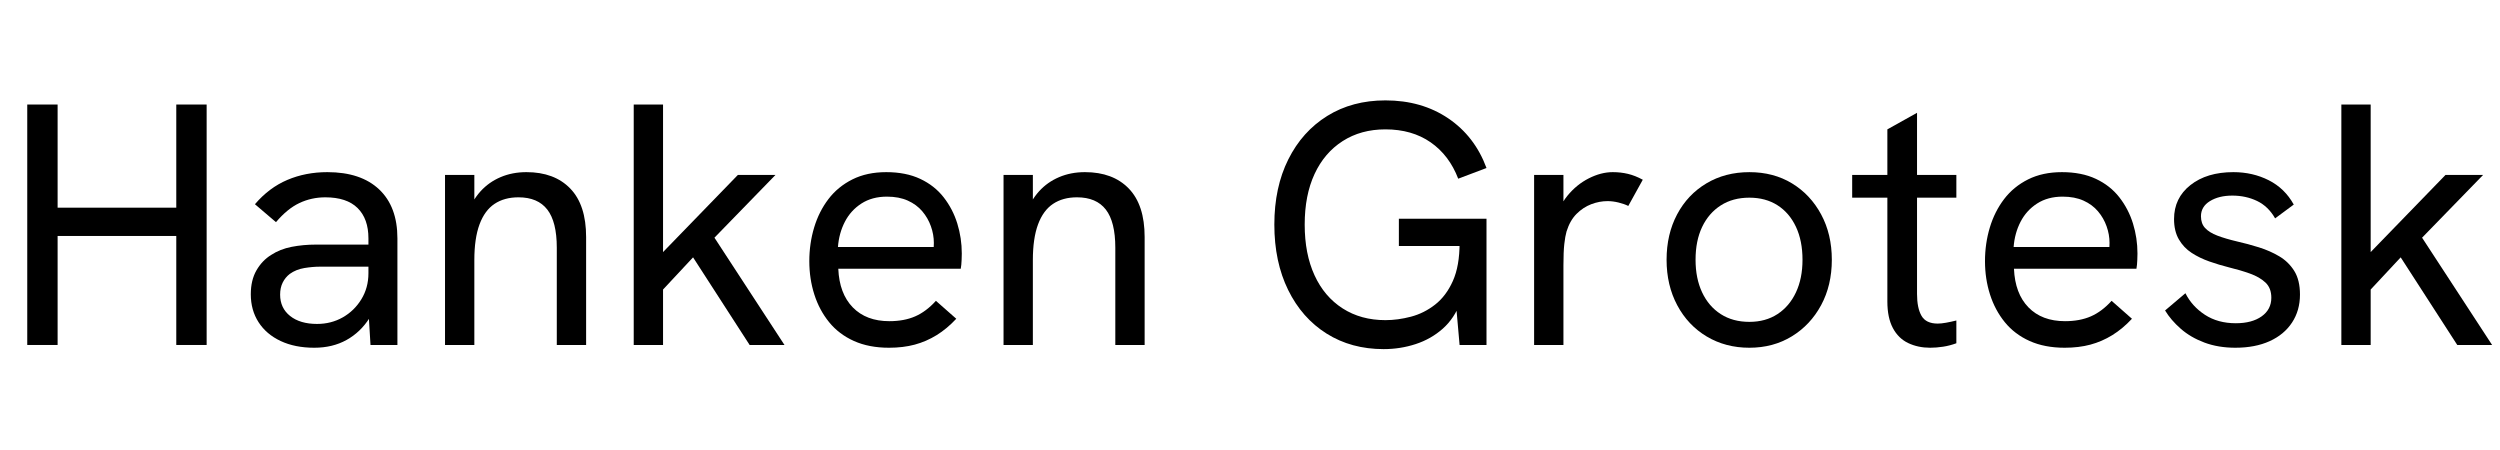 <svg width="115.95" height="20.848" viewBox="0 0 115.95 20.848" xmlns="http://www.w3.org/2000/svg"><path transform="translate(0 16) scale(.016 -.016)" d="M79 0V697H167V398H511V697H599V0H511V316H167V0Z"/><path transform="translate(10.848 16) scale(.016 -.016)" d="m396 0-6 99v210q0 57-31.5 88t-93.5 31q-40 0-75-16.5t-68-55.5l-61 52q41 48 94 70.5t116 22.5q97 0 150-50t53-142v-309zm-163-8q-56 0-97.5 19.5t-64 54.5-22.5 81q0 41 16.5 69.5t42.5 44.5q26 17 59.5 23.5t70.5 6.5h160v-64h-148q-22 0-46-4t-42-17q-13-10-20.5-25t-7.5-35q0-39 29-62t78-23q41 0 74.5 19t54 52.5 20.5 75.5l35-36q-6-53-32-94t-66.5-63.5-93.5-22.5z"/><path transform="translate(19.488 16) scale(.016 -.016)" d="m72 0v493h85v-105l-20-7q14 38 38 64.5t58 41 75 14.5q81 0 127-47.5t46-140.5v-313h-85v282q0 75-27.5 110.5t-83.5 35.5q-41 0-69.5-19t-43.5-59.5-15-103.5v-246z"/><path transform="translate(28.24 16) scale(.016 -.016)" d="M408 0 244 254 147 150V259L374 493H483L306 311L509 0ZM72 0V697H157V0Z"/><path transform="translate(36.752 16) scale(.016 -.016)" d="m280-8q-58 0-101.5 19.5t-72 54.5-43 80.5-14.5 96.5 14 97.5 41.5 82.5 69.5 57 98 21q57 0 98.5-19.5t68-53.5 39.5-76 13-87q0-4-0.5-18.5t-2.5-25.5h-355q3-72 42-112t106-40q43 0 75 14t60 45l59-52q-27-29-57-47.5t-63.5-27.5-74.5-9zm127 272q2 8 2.5 16t0.5 16q0 24-8.5 48t-25 43.5-42 31-60.5 11.5q-43 0-74-20t-48-53-20-73h303z"/><path transform="translate(45.392 16) scale(.016 -.016)" d="m72 0v493h85v-105l-20-7q14 38 38 64.5t58 41 75 14.5q81 0 127-47.5t46-140.5v-313h-85v282q0 75-27.5 110.5t-83.5 35.5q-41 0-69.5-19t-43.5-59.5-15-103.5v-246z"/><path transform="translate(58.304 16) scale(.016 -.016)" d="m367-12q-94 0-165.5 45t-111.5 126.5-40 189.5 40.5 189 113 126 168.5 45q105 0 182-52t111-144l-82-31q-26 68-80 105.5t-131 37.5q-71 0-124-34t-81.5-95.5-28.5-146.5 28.5-147 81.5-96 124-34q36 0 74 10t70 35 51.5 68.5 19.5 110.5v51l20-60h-196v79h254v-366h-78l-12 136 15-11q-18-48-52-78t-78.5-44.5-92.5-14.5z"/><path transform="translate(70 16) scale(.016 -.016)" d="m72 0v493h85v-132l-22-5q7 44 33.5 76.5t62 50.5 69.5 18q23 0 44-5t43-17l-42-76q-12 6-28.5 10t-31.5 4q-24 0-47.5-9t-42.5-28-29-51q-4-14-6.5-36.5t-2.5-61.5v-231z"/><path transform="translate(76.512 16) scale(.016 -.016)" d="m289-8q-69 0-123.5 32.5t-85.5 90.5-31 132 30.5 131.5 85 90 124.5 32.5 123.5-32.5 84.5-90 31-131.5-31-131.5-85-90.5-123-33zm0 75q47 0 81.5 22.5t53.5 63 19 94.5q0 55-19 95.5t-53.5 62.5-81.5 22q-48 0-83-22.5t-54-62.5-19-95q0-54 19-94.5t54-63 83-22.5z"/><path transform="translate(85.744 16) scale(.016 -.016)" d="m236-8q-35 0-63.5 13.5t-44.5 43.5-16 77v499l86 48v-525q0-41 13-63.5t47-22.5q10 0 24 2.5t30 6.5v-66q-19-7-38.5-10t-37.5-3zm-226 435v66h302v-66z"/><path transform="translate(91.28 16) scale(.016 -.016)" d="m280-8q-58 0-101.5 19.5t-72 54.5-43 80.5-14.5 96.5 14 97.5 41.5 82.5 69.5 57 98 21q57 0 98.5-19.5t68-53.5 39.5-76 13-87q0-4-0.5-18.5t-2.5-25.5h-355q3-72 42-112t106-40q43 0 75 14t60 45l59-52q-27-29-57-47.5t-63.5-27.5-74.5-9zm127 272q2 8 2.5 16t0.5 16q0 24-8.5 48t-25 43.5-42 31-60.5 11.5q-43 0-74-20t-48-53-20-73h303z"/><path transform="translate(99.92 16) scale(.016 -.016)" d="m235-8q-50 0-90 15t-68.5 40-45.5 53l59 50q19-38 56.5-62.5t89.5-24.5q47 0 75 20t28 54q0 28-17 44t-45 26-61 18q-28 7-56.5 17t-51.5 25-37 39-14 59q0 61 47.5 98.5t124.5 37.5q56 0 102.5-23.5t72.5-70.5l-54-40q-20 35-52.5 50.5t-71.5 15.5-65-16-26-44q0-21 12-34t35.5-22 57.5-17q31-7 63-17t59-26 43.5-42.5 16.5-68.5q0-46-23-81t-65-54-99-19z"/><path transform="translate(107.44 16) scale(.016 -.016)" d="M408 0 244 254 147 150V259L374 493H483L306 311L509 0ZM72 0V697H157V0Z"/></svg>
